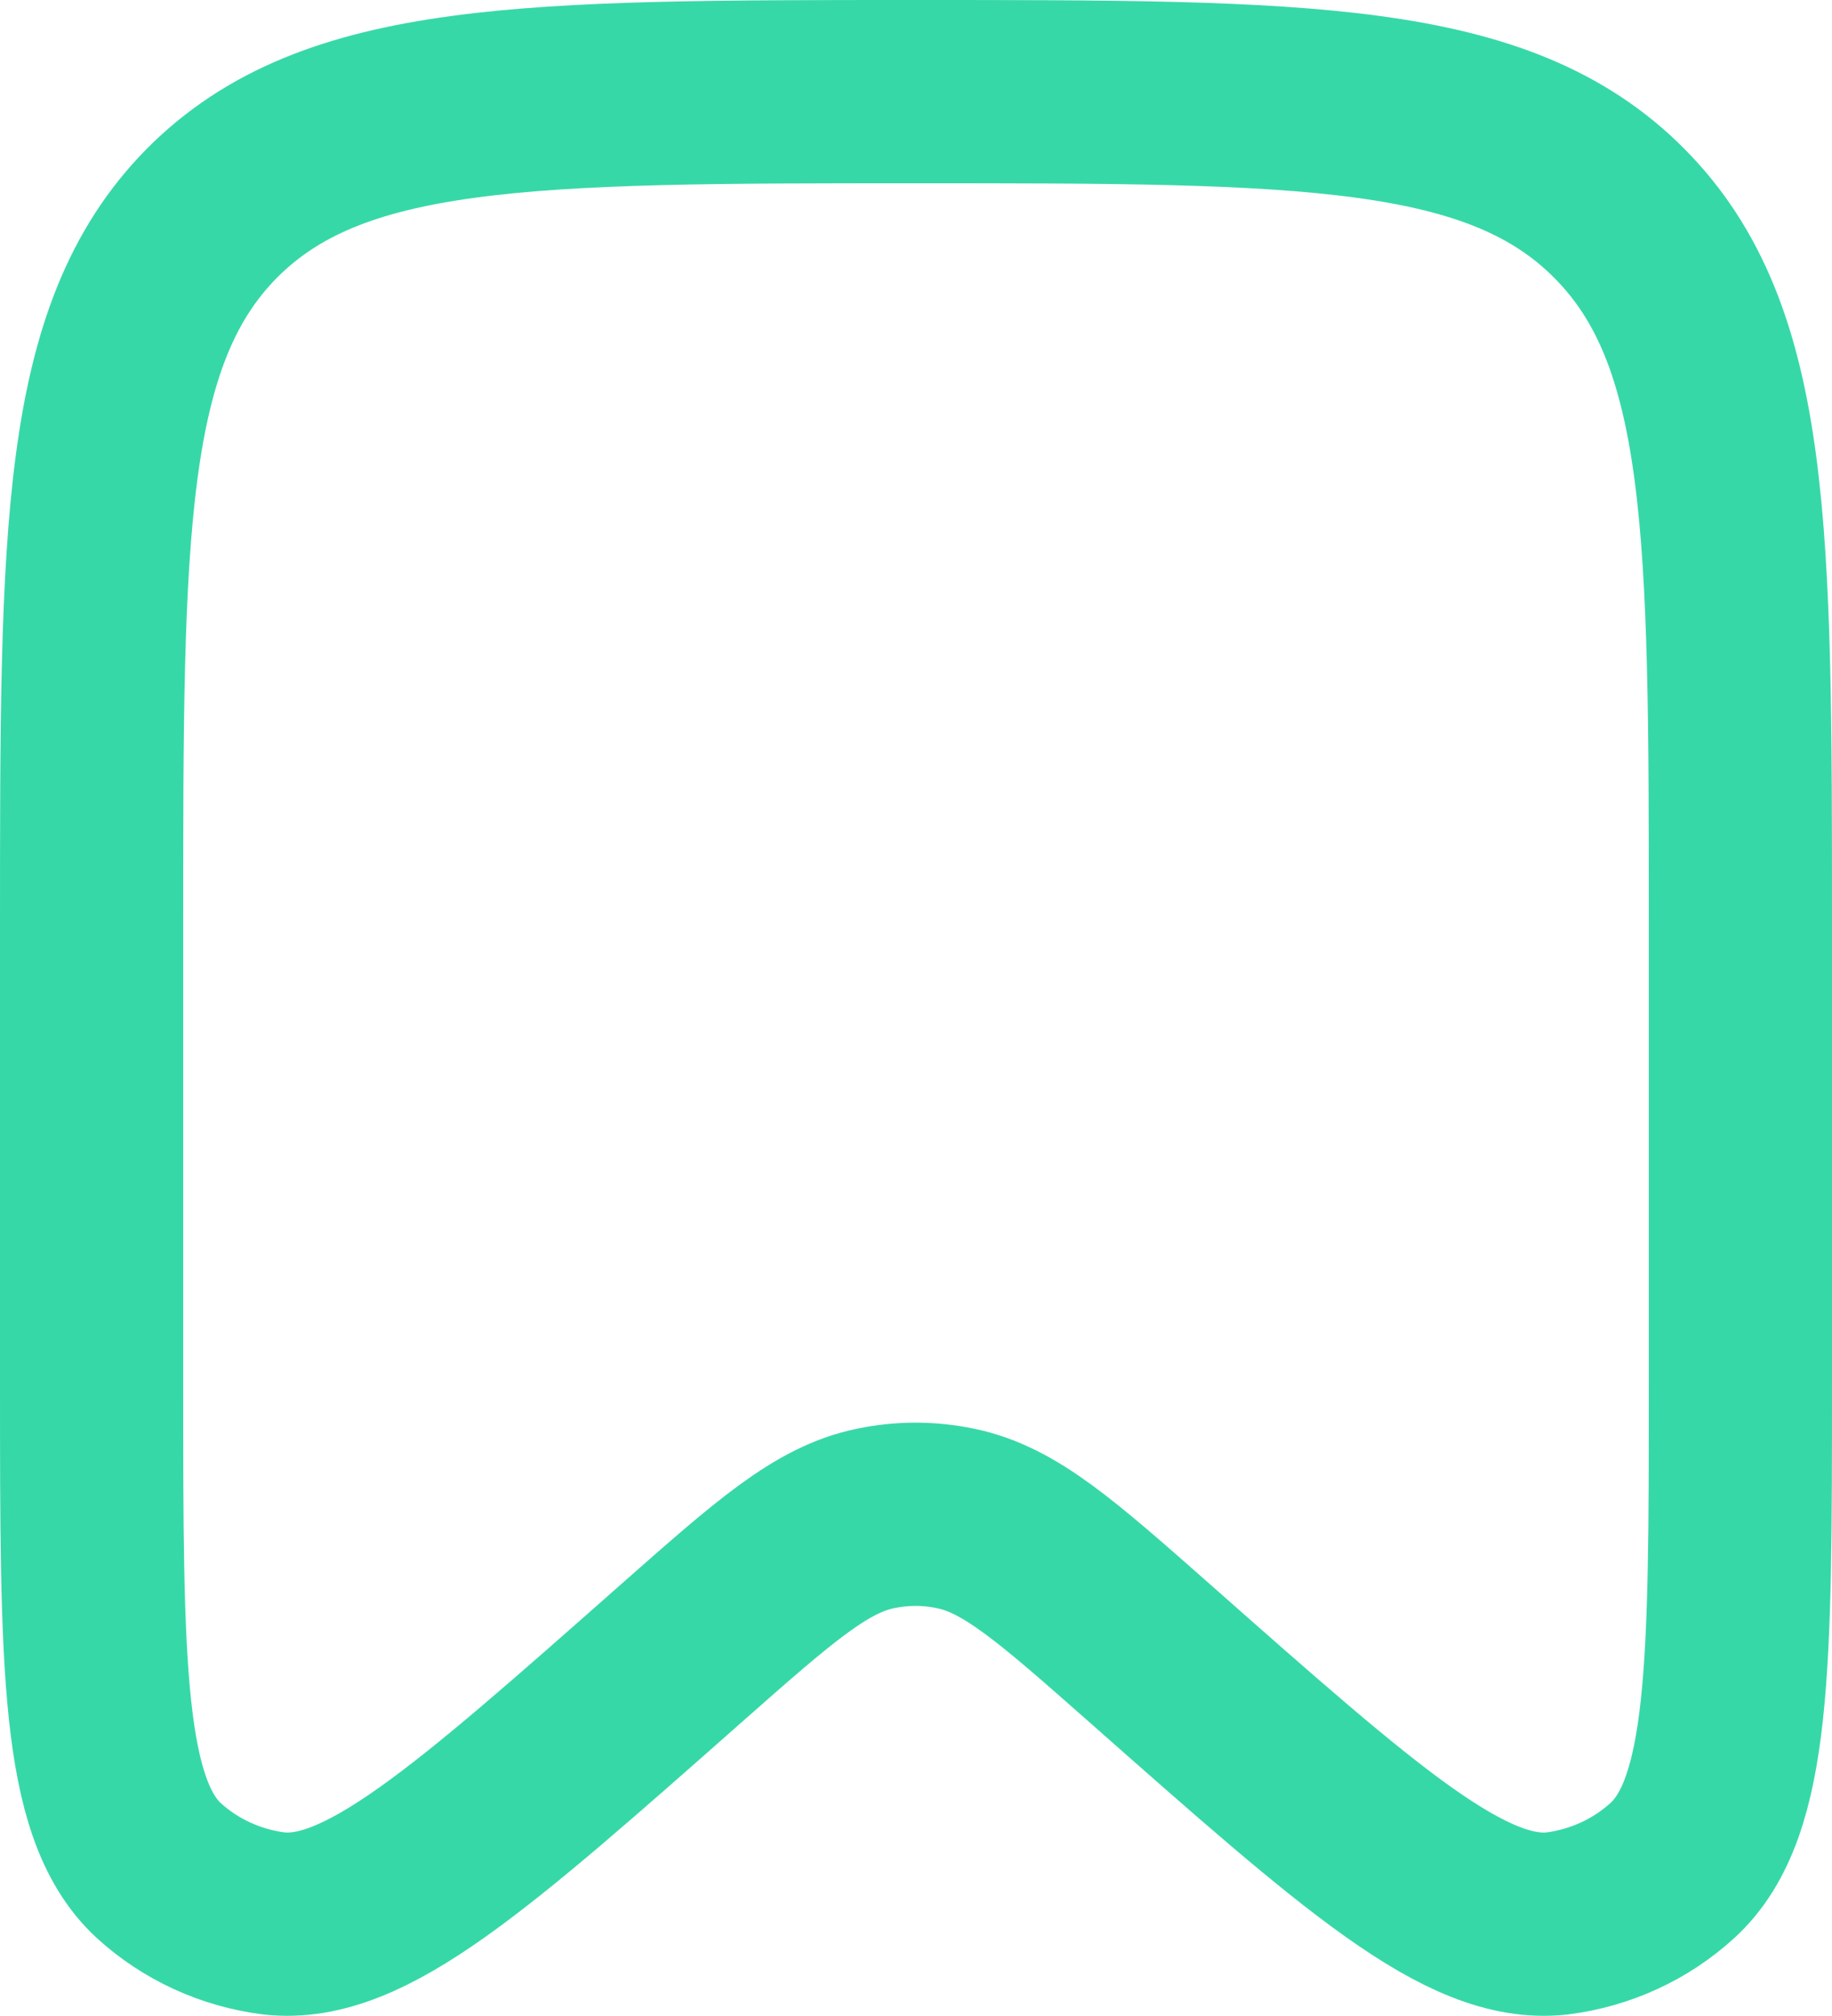 <svg width="20" height="22" viewBox="0 0 20 22" fill="none" xmlns="http://www.w3.org/2000/svg" xmlns:xlink="http://www.w3.org/1999/xlink">
	<desc>
			Created with Pixso.
	</desc>
	<defs/>
	<path id="Vector" d="M19 15.09C19 18.18 19 19.73 18.26 20.41C17.91 20.73 17.47 20.93 17 20.99C16.01 21.1 14.86 20.08 12.55 18.04C11.53 17.14 11.02 16.69 10.43 16.57C10.14 16.51 9.85 16.51 9.56 16.57C8.97 16.69 8.46 17.14 7.44 18.04C5.13 20.08 3.98 21.1 2.99 20.99C2.52 20.93 2.08 20.73 1.73 20.41C1 19.73 1 18.18 1 15.09L1 10.09C1 5.8 1 3.66 2.31 2.33C3.63 1 5.75 1 10 1C14.24 1 16.36 1 17.68 2.33C19 3.66 19 5.8 19 10.09L19 15.09Z" stroke="#37D8A7" stroke-opacity="1" stroke-width="2"/>
</svg>
